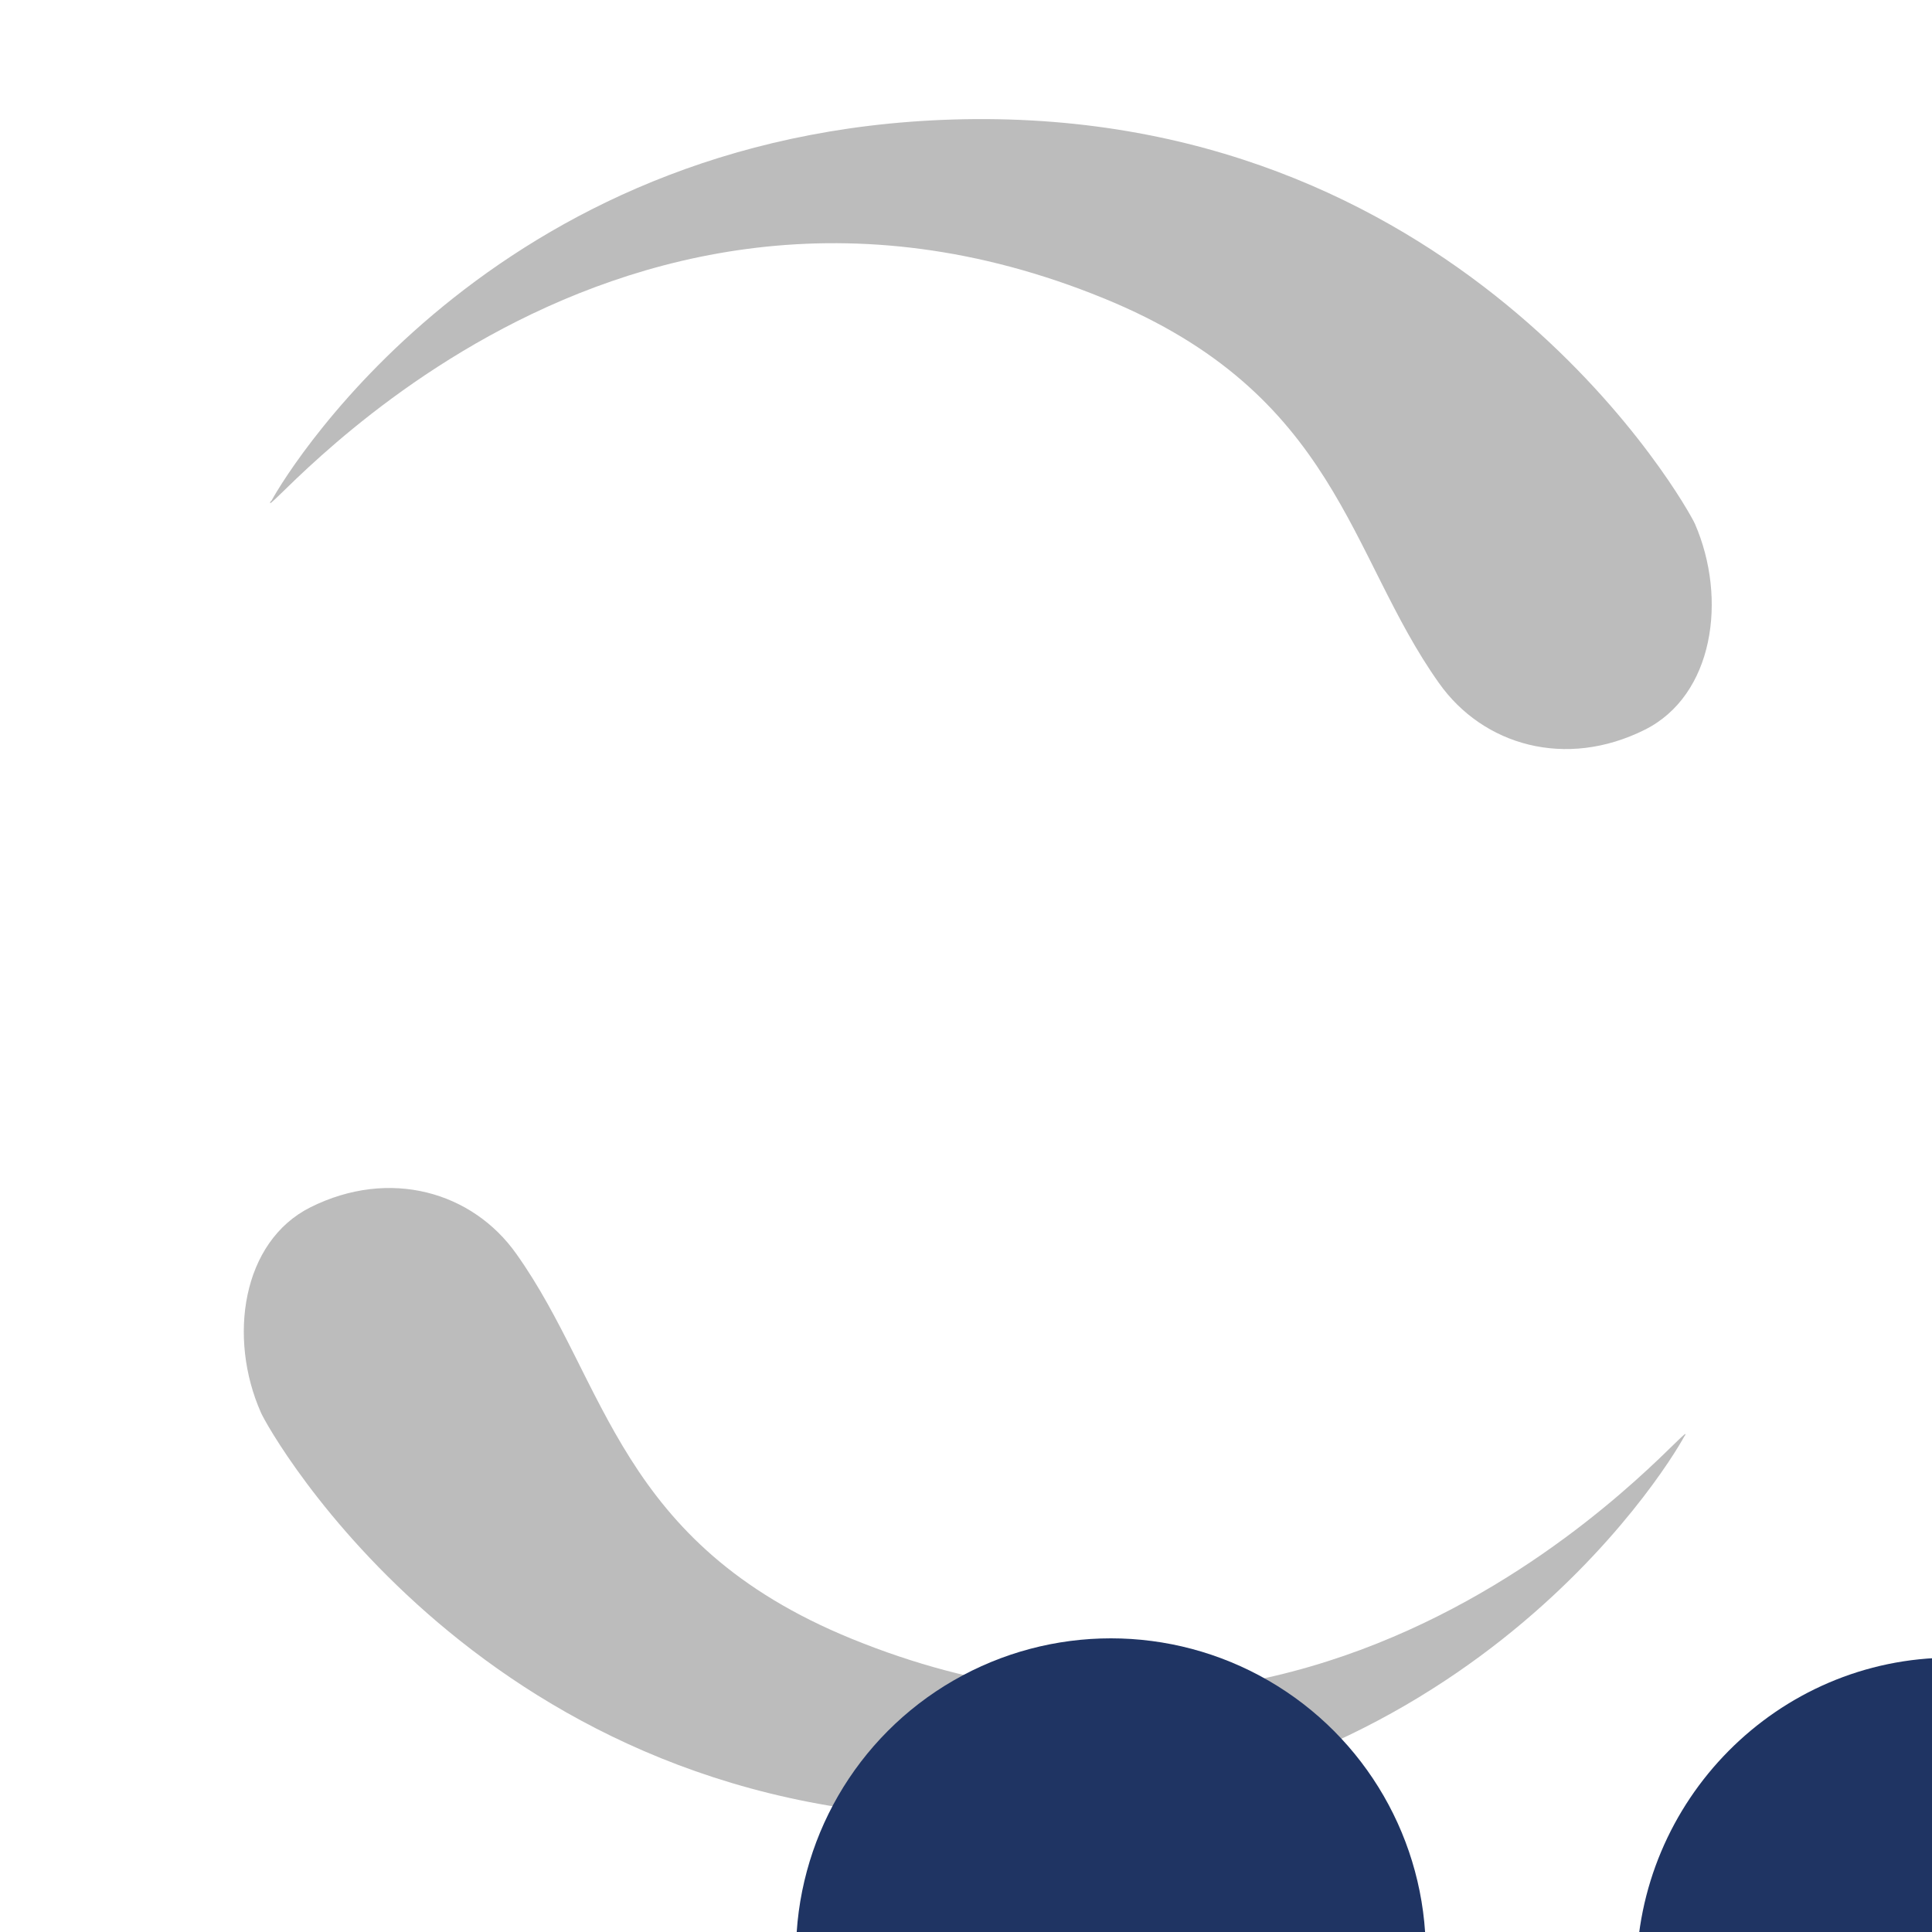 <svg xmlns="http://www.w3.org/2000/svg" id="el_q9TJh6D9M" version="1.1" viewBox="0 0 100 100">
    <style>@-webkit-keyframes el_R9UW4-P7ah_cFTtL09b-_Animation{0%{-webkit-transform:translate(50.609px,50.123px) rotate(0deg) translate(-50.609px,-50.123px);transform:translate(50.609px,50.123px) rotate(0deg) translate(-50.609px,-50.123px)}to{-webkit-transform:translate(50.609px,50.123px) rotate(360deg) translate(-50.609px,-50.123px);transform:translate(50.609px,50.123px) rotate(360deg) translate(-50.609px,-50.123px)}}@keyframes el_R9UW4-P7ah_cFTtL09b-_Animation{0%{-webkit-transform:translate(50.609px,50.123px) rotate(0deg) translate(-50.609px,-50.123px);transform:translate(50.609px,50.123px) rotate(0deg) translate(-50.609px,-50.123px)}to{-webkit-transform:translate(50.609px,50.123px) rotate(360deg) translate(-50.609px,-50.123px);transform:translate(50.609px,50.123px) rotate(360deg) translate(-50.609px,-50.123px)}}.st1{fill-rule:evenodd;clip-rule:evenodd;fill:#001a6c}#el_q9TJh6D9M *{-webkit-animation-duration:3s;animation-duration:3s;-webkit-animation-iteration-count:infinite;animation-iteration-count:infinite;-webkit-animation-timing-function:cubic-bezier(0,0,1,1);animation-timing-function:cubic-bezier(0,0,1,1)}.st0{fill:#1F3463;transform:scale(0.1);-ms-transform:scale(0.1);-webkit-transform:scale(0.1);-moz-transform:scale(0.1);-o-transform:scale(0.1);transform:}</style>

    <g fill="none" fill-rule="evenodd">
        <g style="-webkit-animation-name:el_R9UW4-P7ah_cFTtL09b-_Animation;animation-name:el_R9UW4-P7ah_cFTtL09b-_Animation">
            <g fill="#bcbcbc" style="-webkit-transform:translate(12px,6px)" fill-rule="nonzero" data-animator-group="true" data-animator-type="1" transform="translate(12 6)">
                <path id="el_j8B3lfKba6" d="M2.042 19.935C3.077 18.031 14.072.345 38.463.165c25.592-.179 36.891 20.088 37.27 20.957 1.683 3.883.966 8.87-2.6 10.65-4.09 2.042-8.367.814-10.65-2.414-4.712-6.622-5.23-14.969-17.35-19.915C18.867-1.297.967 21.86 2.022 19.928l.02.007zm73.146 48.397c-1.02 1.89-12.016 19.59-36.407 19.749-25.592.172-36.905-20.073-37.277-20.97-1.71-3.863-.987-8.843 2.566-10.623 4.097-2.042 8.38-.807 10.657 2.414 4.719 6.636 5.229 14.969 17.356 19.922 26.281 10.72 44.188-12.417 43.112-10.485l-.007-.007z"/>
            </g>
        </g>
        <g transform="translate(35,35)">
            <path class="st0" d="M122.3,83.5H66c-9,0-16.3-7.3-16.3-16.3S57,50.8,66,50.8h79.8c5,0,9.1-4,9.1-9.1s-4-9.1-9.1-9.1h-32.7
                c-9,0-16.3-7.3-16.3-16.3S104.1,0,113.1,0h43.7c12.8,0,25.1,4.6,35,12.8l159.9,135.5c3.7,3.1,3.6,8.7-0.1,11.8l-160,132.2
                c-9.7,8-21.8,12.4-34.4,12.4H91.4c-9,0-16.3-7.3-16.3-16.3c0-9,7.3-16.3,16.3-16.3H144c6,0,10.9-4.8,10.9-10.9
                c0-6-4.8-10.9-10.9-10.9h-32.7c-8,0-14.5-6.5-14.5-14.5c0-8,6.5-14.5,14.5-14.5h50.8c8,0,14.5-6.5,14.5-14.5c0-8-6.5-14.5-14.5-14.5
                h-14.5c-8,0-14.5-6.5-14.5-14.5c0-8,6.5-14.5,14.5-14.5H184c6,0,10.9-4.8,10.9-10.9c0-6-4.8-10.9-10.9-10.9h-87
                c-8,0-14.5-6.5-14.5-14.5s6.5-14.5,14.5-14.5h25.4c8,0,14.5-6.5,14.5-14.5C136.8,90,130.3,83.5,122.3,83.5z"/>
            <circle class="st0" cx="22.5" cy="66.1" r="16.3"/>
            <circle class="st0" cx="66.1" cy="234" r="16.3"/>
            <path class="st0" d="M14.5,112h43.6c8,0,14.5,6.5,14.5,14.5l0,0c0,8-6.5,14.5-14.5,14.5H14.5c-8,0-14.5-6.5-14.5-14.5l0,0
                C0,118.5,6.5,112,14.5,112z"/>
            <path class="st0" d="M57,163.3h50.8c8,0,14.5,6.5,14.5,14.5l0,0c0,8-6.5,14.5-14.5,14.5H57c-8,0-14.5-6.5-14.5-14.5l0,0
                C42.5,169.8,49,163.3,57,163.3z"/>
        </g>
    </g>
</svg>